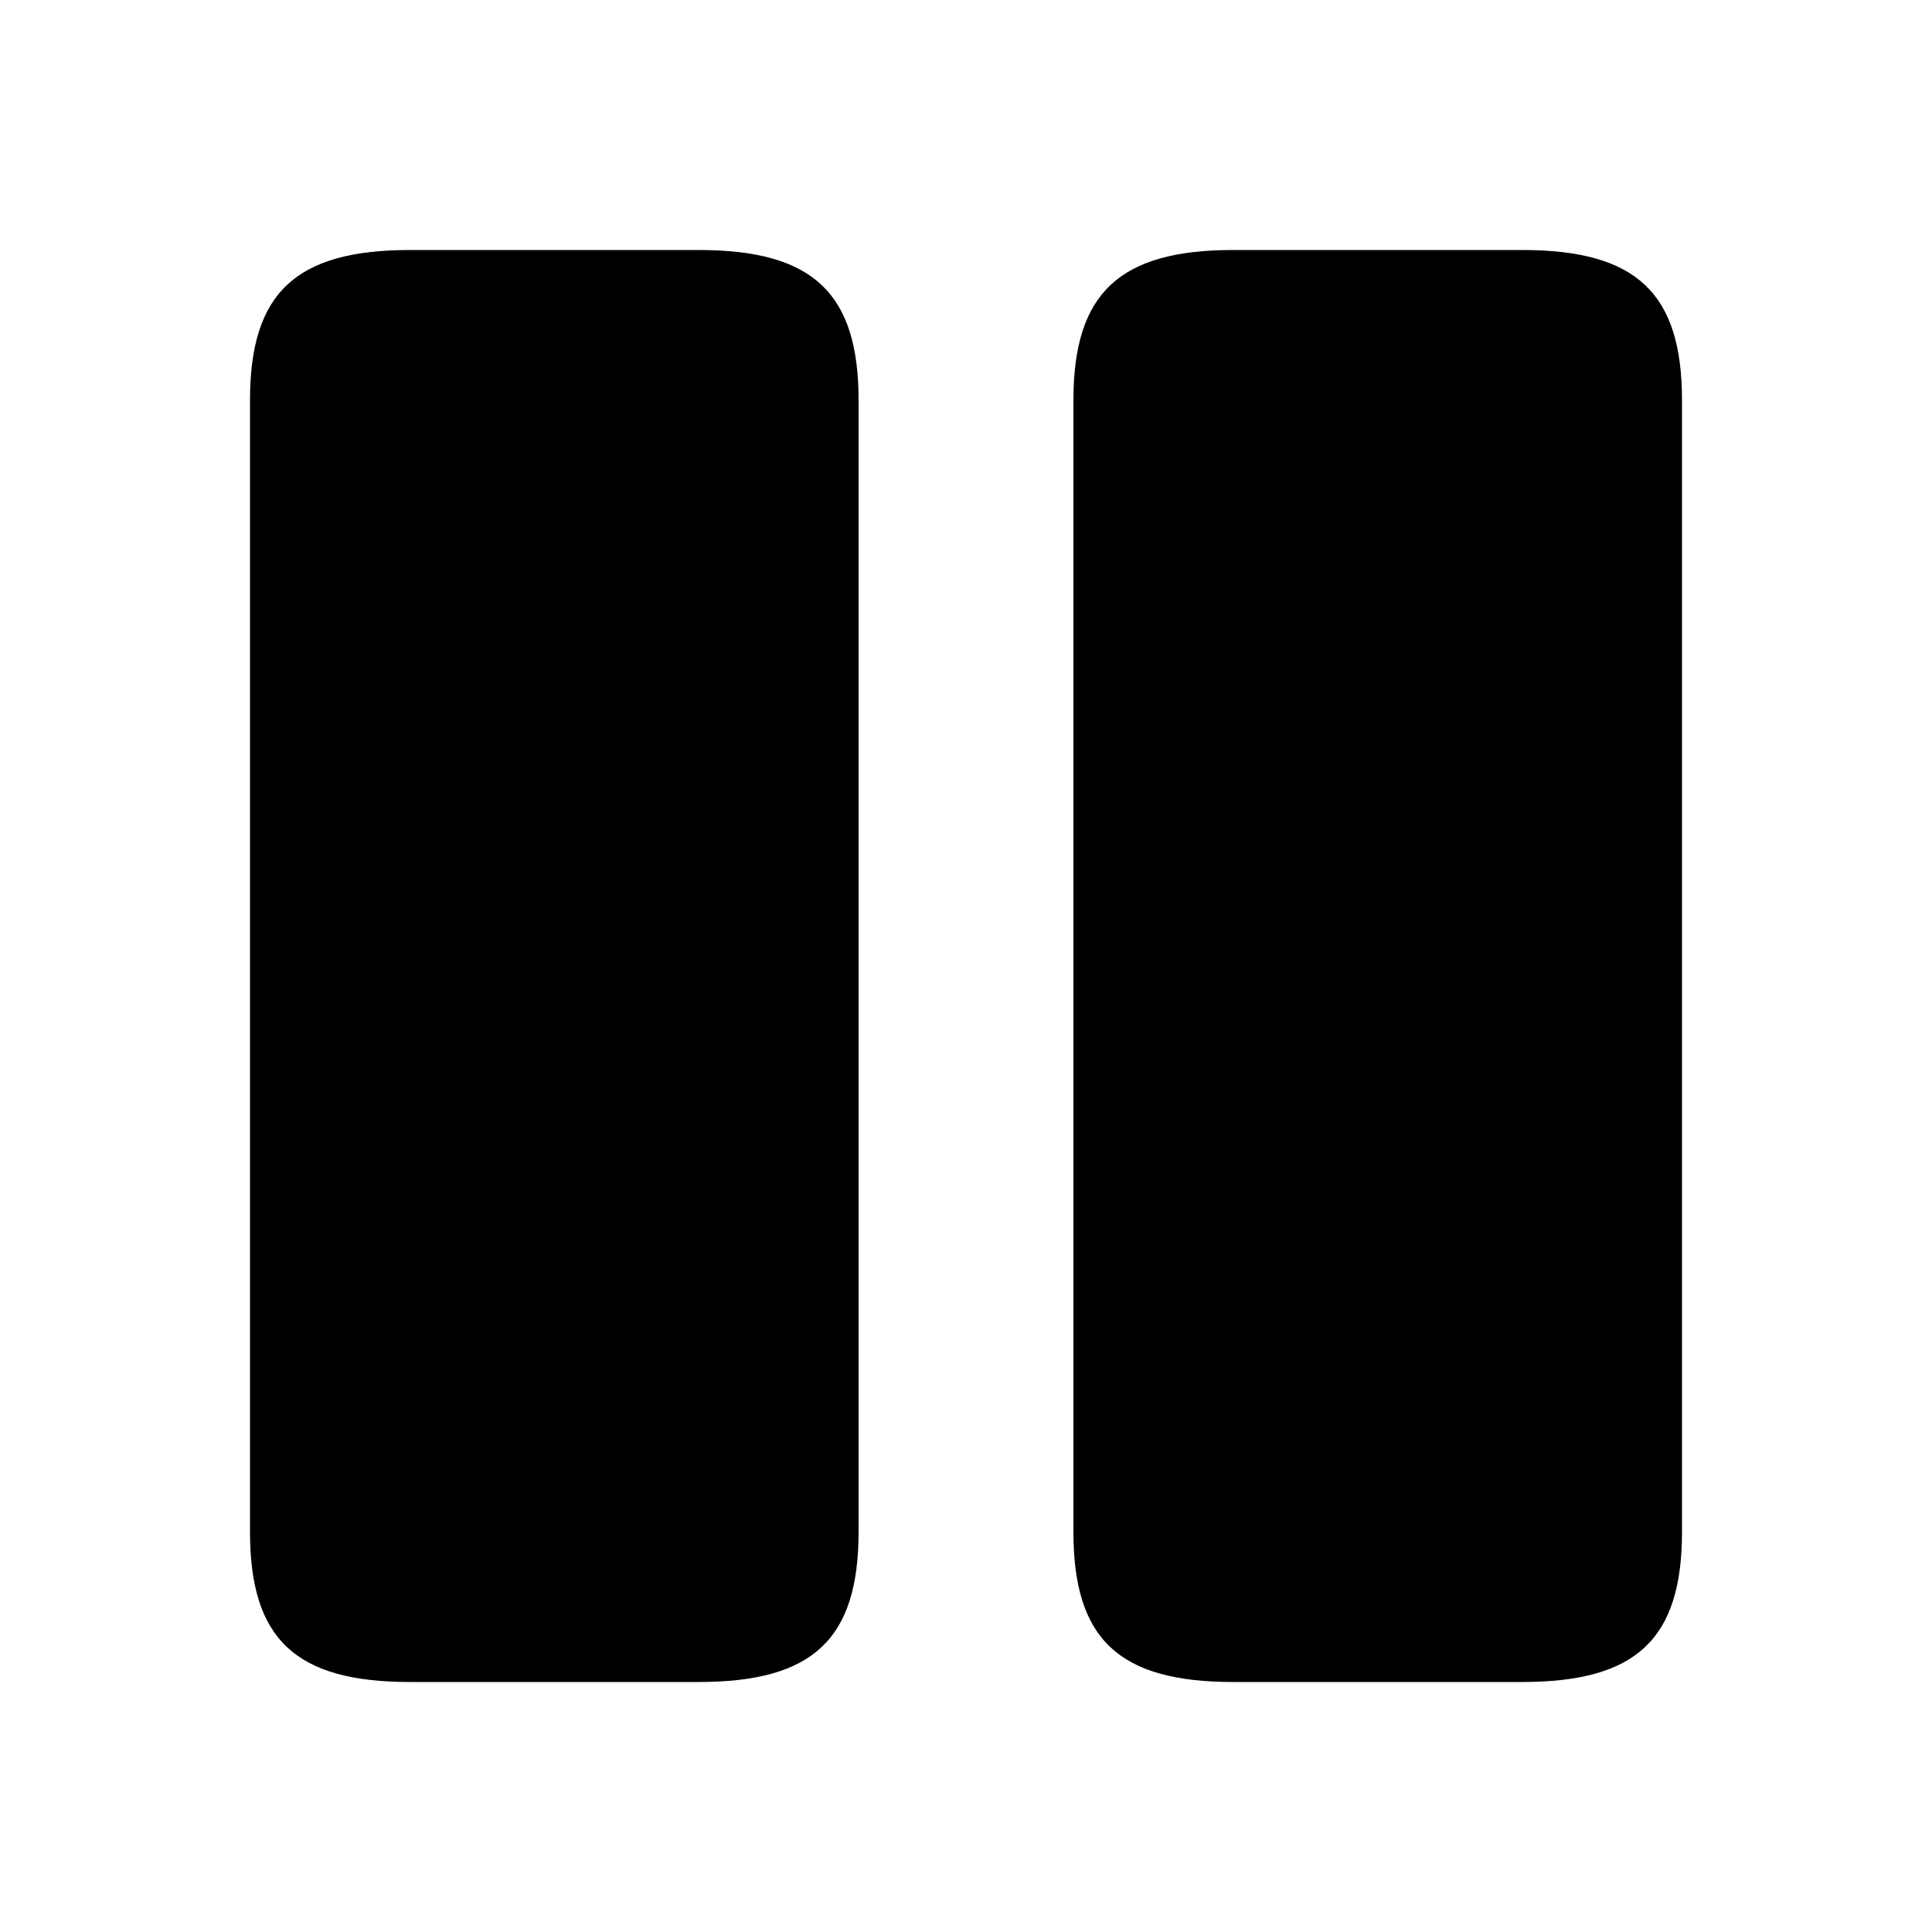 <svg width="10" height="10" viewBox="0 0 10 10" xmlns="http://www.w3.org/2000/svg" fill="currentColor">
	<path d="M4.444 7.928V2.072C4.444 1.517 4.209 1.294 3.616 1.294H2.122C1.529 1.294 1.294 1.517 1.294 2.072V7.928C1.294 8.484 1.529 8.706 2.122 8.706H3.616C4.209 8.706 4.444 8.484 4.444 7.928Z"/>
	<path d="M8.706 7.928V2.072C8.706 1.517 8.471 1.294 7.878 1.294H6.383C5.794 1.294 5.556 1.517 5.556 2.072V7.928C5.556 8.484 5.79 8.706 6.383 8.706H7.878C8.471 8.706 8.706 8.484 8.706 7.928Z"/>
</svg>
